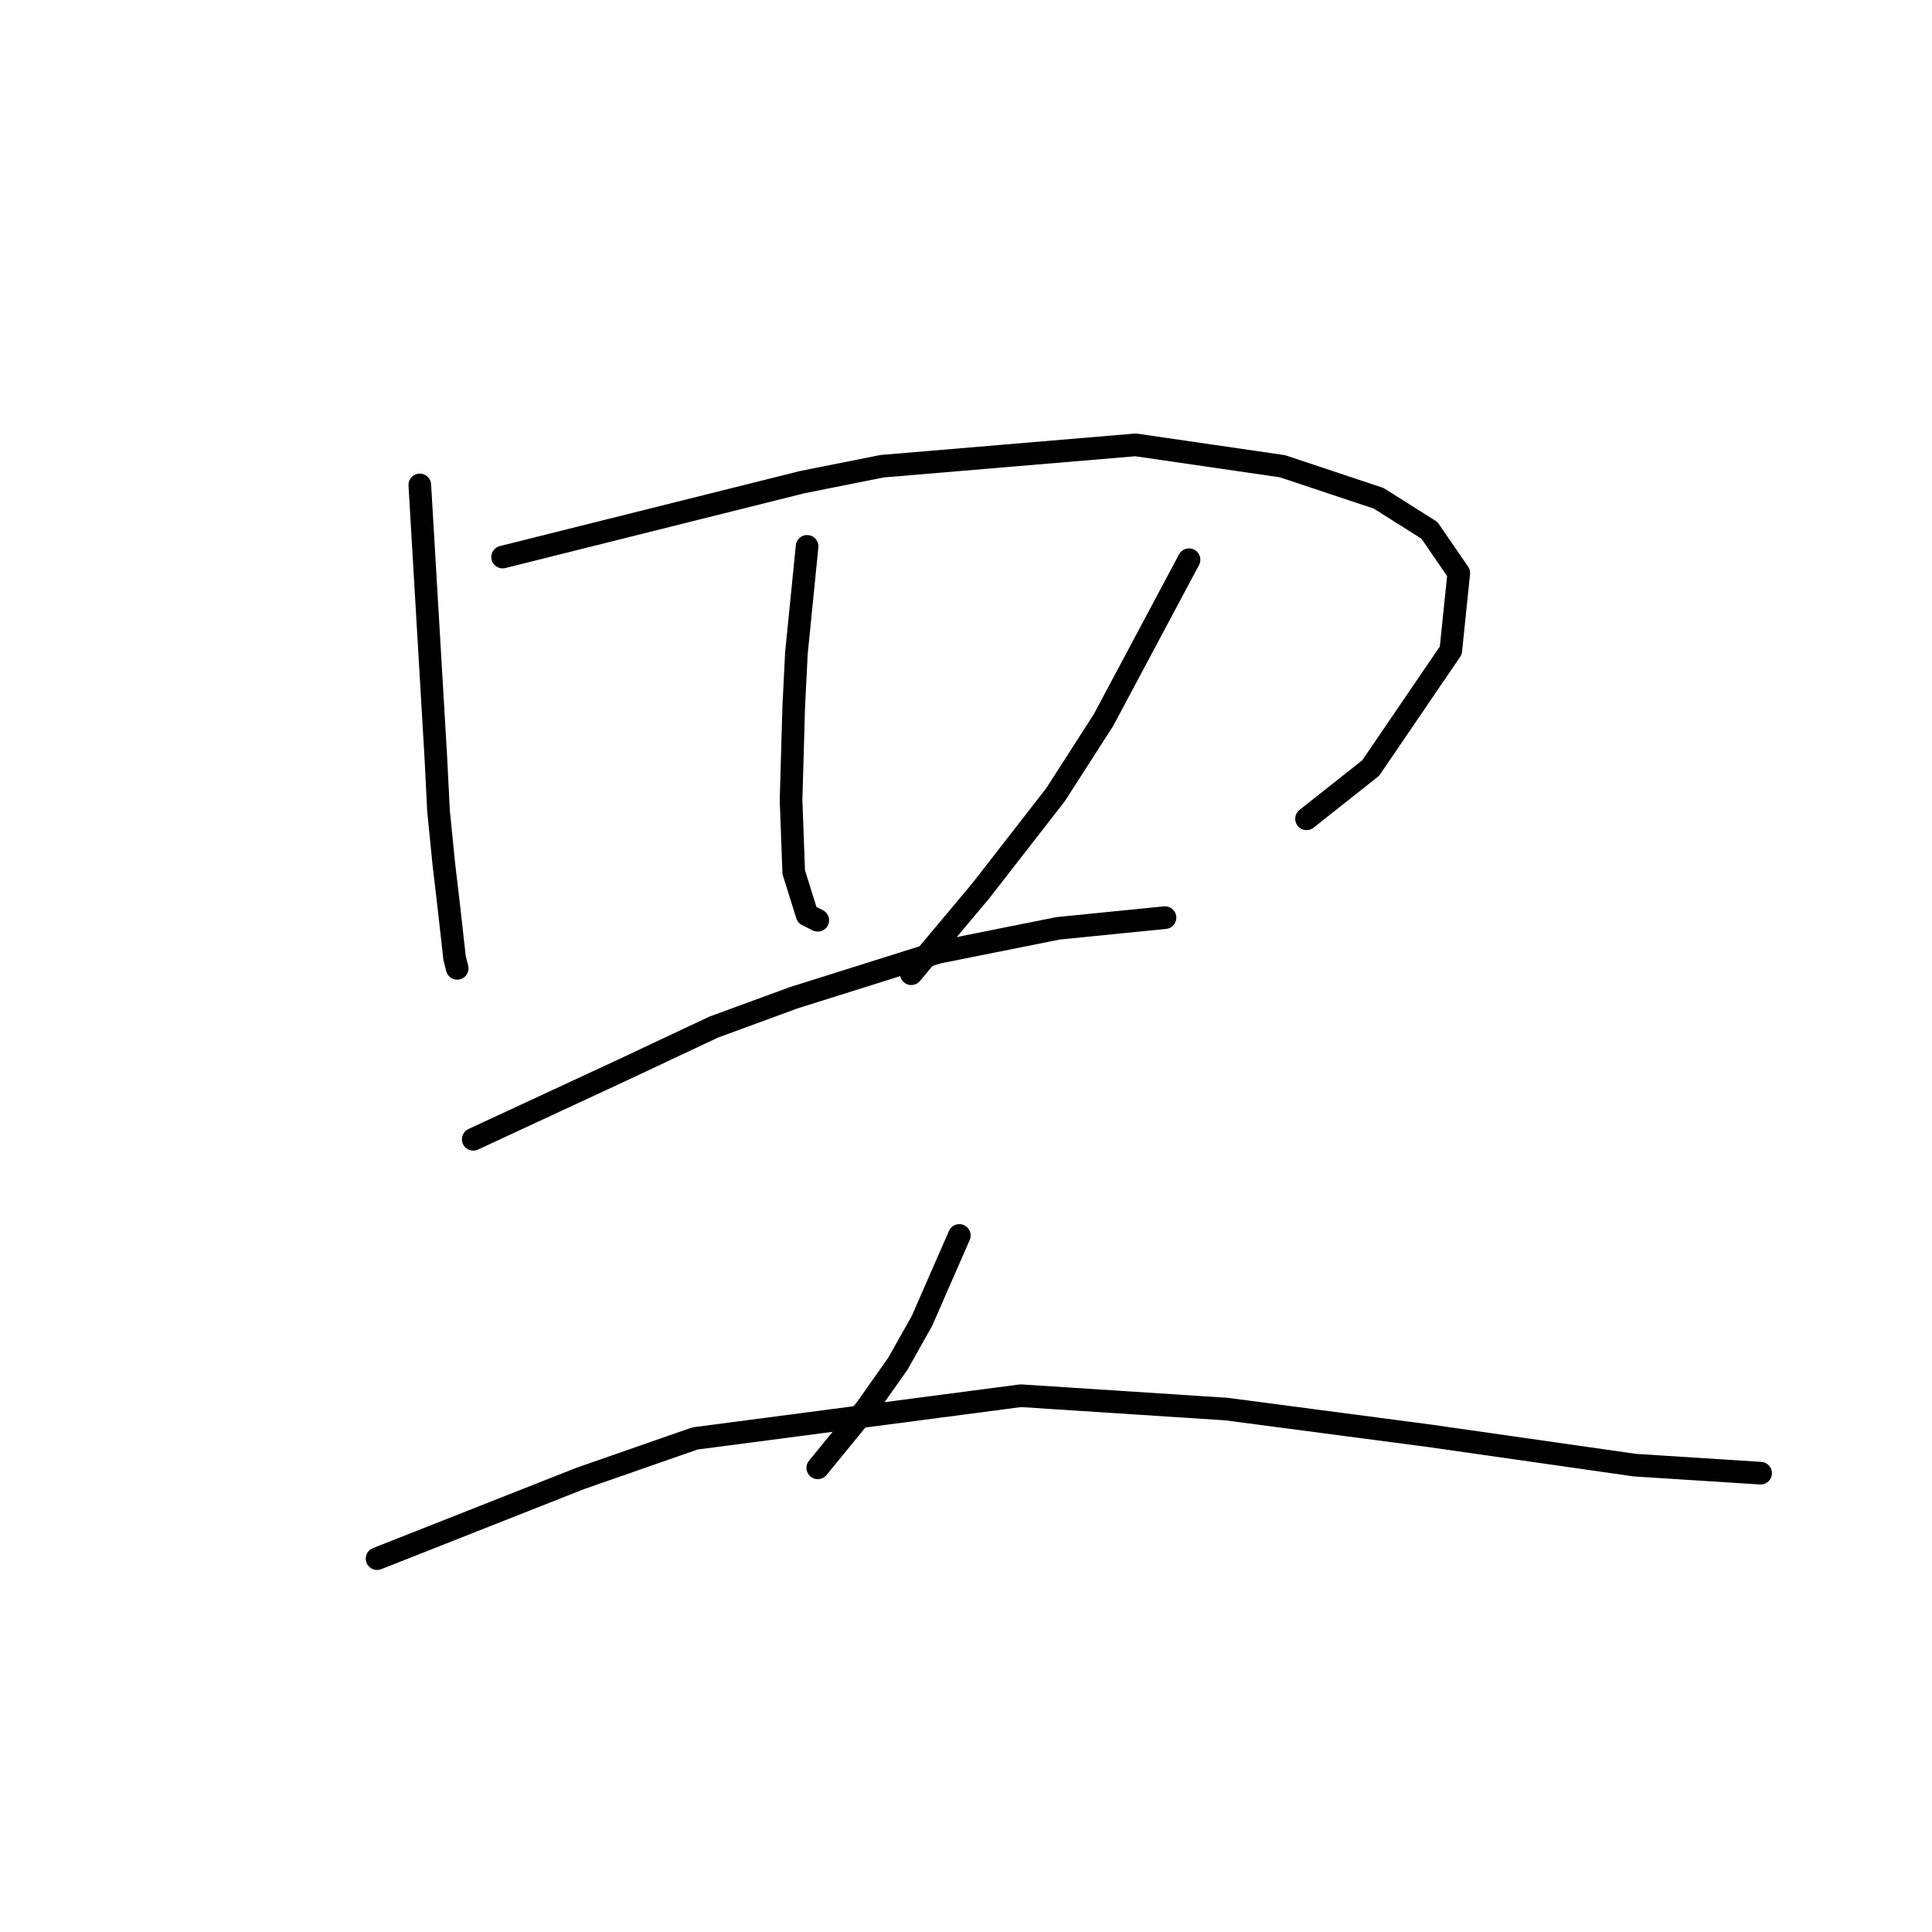 <?xml version="1.0" standalone="no"?>
    <svg width="256" height="256" xmlns="http://www.w3.org/2000/svg" version="1.1">
    <polyline stroke="black" stroke-width="3" stroke-linecap="round" fill="transparent" stroke-linejoin="round" points="55.626 64.256 56.688 82.306 57.75 100.355 58.104 107.433 58.812 114.512 59.519 120.528 60.227 126.899 60.581 128.314 60.581 128.314 " />
        <polyline stroke="black" stroke-width="3" stroke-linecap="round" fill="transparent" stroke-linejoin="round" points="66.598 73.812 86.417 68.857 106.236 63.902 116.853 61.779 150.475 58.947 169.94 61.779 182.681 66.026 189.405 70.273 193.298 75.935 192.236 86.199 181.619 101.771 173.125 108.495 173.125 108.495 " />
        <polyline stroke="black" stroke-width="3" stroke-linecap="round" fill="transparent" stroke-linejoin="round" points="106.944 72.396 106.236 79.474 105.528 86.553 105.174 93.631 104.82 106.018 105.174 115.573 106.944 121.236 108.359 121.944 108.359 121.944 " />
        <polyline stroke="black" stroke-width="3" stroke-linecap="round" fill="transparent" stroke-linejoin="round" points="157.553 74.166 151.89 84.783 146.228 95.4 139.857 105.31 129.948 118.051 120.746 129.022 120.746 129.022 " />
        <polyline stroke="black" stroke-width="3" stroke-linecap="round" fill="transparent" stroke-linejoin="round" points="62.705 150.965 72.614 146.364 82.524 141.763 94.557 136.1 105.174 132.207 124.285 126.191 140.211 123.006 154.368 121.59 154.368 121.59 " />
        <polyline stroke="black" stroke-width="3" stroke-linecap="round" fill="transparent" stroke-linejoin="round" points="127.117 163.705 124.639 169.368 122.162 175.031 118.977 180.693 114.73 186.71 108.359 194.496 108.359 194.496 " />
        <polyline stroke="black" stroke-width="3" stroke-linecap="round" fill="transparent" stroke-linejoin="round" points="49.964 206.529 63.412 201.22 76.861 195.911 92.079 190.603 135.257 184.94 162.508 186.71 189.405 190.249 216.656 194.142 233.29 195.204 233.29 195.204 " />
        </svg>